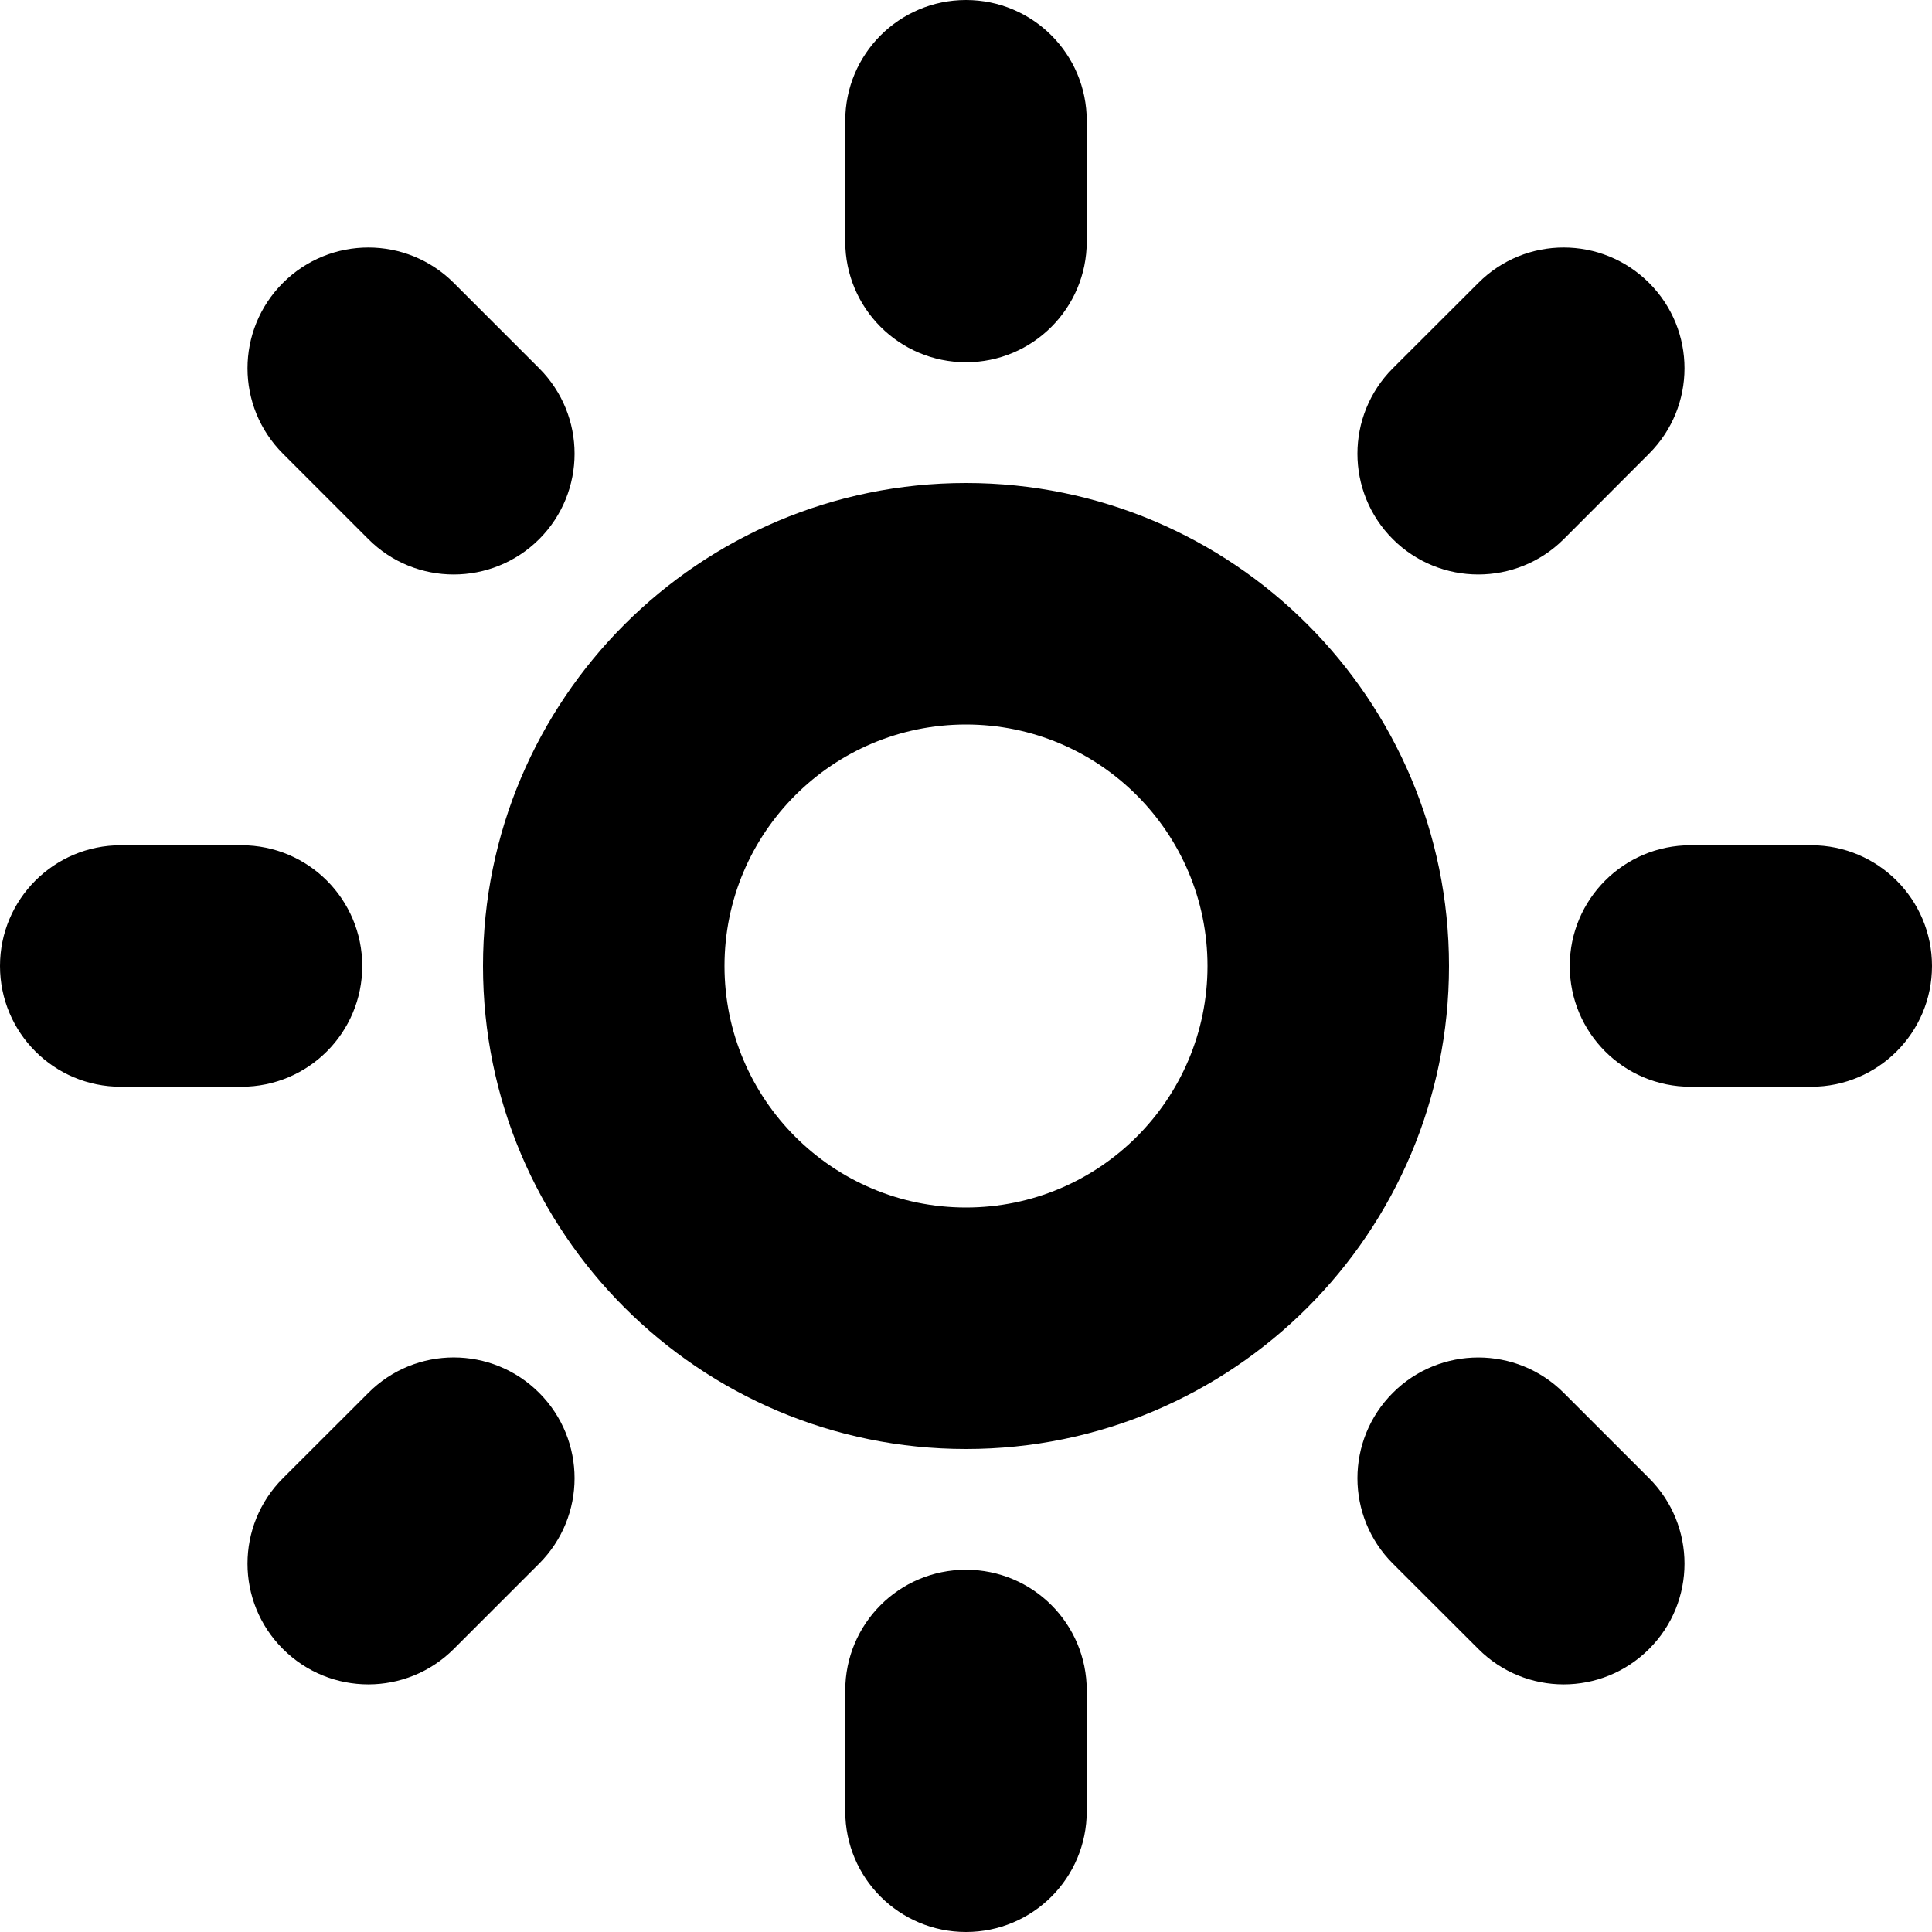 <svg height="320pt" viewBox="0 0 320 320" width="320pt" xmlns="http://www.w3.org/2000/svg"><path d="m300 180h-20c-11.059 0-20-8.961-20-20s8.941-20 20-20h20c11.059 0 20 8.961 20 20s-8.941 20-20 20zm-41-90.699c-7.82 7.801-20.48 7.801-28.301 0-7.82-7.82-7.82-20.48 0-28.301l14.16-14.141c7.801-7.82 20.461-7.82 28.281 0s7.82 20.461 0 28.281zm-99 150.699c-44.18 0-80-35.82-80-80s35.82-80 80-80 80 35.82 80 80-35.82 80-80 80zm0-120c-22.078 0-40 17.922-40 40s17.922 40 40 40 40-17.922 40-40-17.922-40-40-40zm0-60c-11.059 0-20-8.961-20-20v-20c0-11.039 8.941-20 20-20s20 8.961 20 20v20c0 11.039-8.941 20-20 20zm-98.98 29.301-14.16-14.16c-7.82-7.82-7.82-20.461 0-28.281s20.48-7.82 28.301 0l14.141 14.141c7.82 7.82 7.82 20.48 0 28.301-7.82 7.801-20.5 7.801-28.281 0zm-1.02 70.699c0 11.039-8.941 20-20 20h-20c-11.059 0-20-8.961-20-20s8.941-20 20-20h20c11.059 0 20 8.961 20 20zm1.02 70.699c7.801-7.82 20.461-7.82 28.281 0 7.82 7.82 7.82 20.461 0 28.281l-14.141 14.141c-7.82 7.82-20.48 7.82-28.301 0-7.82-7.801-7.82-20.461 0-28.281zm98.98 29.301c11.059 0 20 8.941 20 20v20c0 11.059-8.941 20-20 20s-20-8.941-20-20v-20c0-11.059 8.941-20 20-20zm99-29.301 14.141 14.141c7.82 7.82 7.82 20.48 0 28.281-7.82 7.82-20.48 7.82-28.281 0l-14.16-14.141c-7.82-7.82-7.82-20.461 0-28.281 7.82-7.82 20.5-7.801 28.301 0zm0 0"/></svg>
